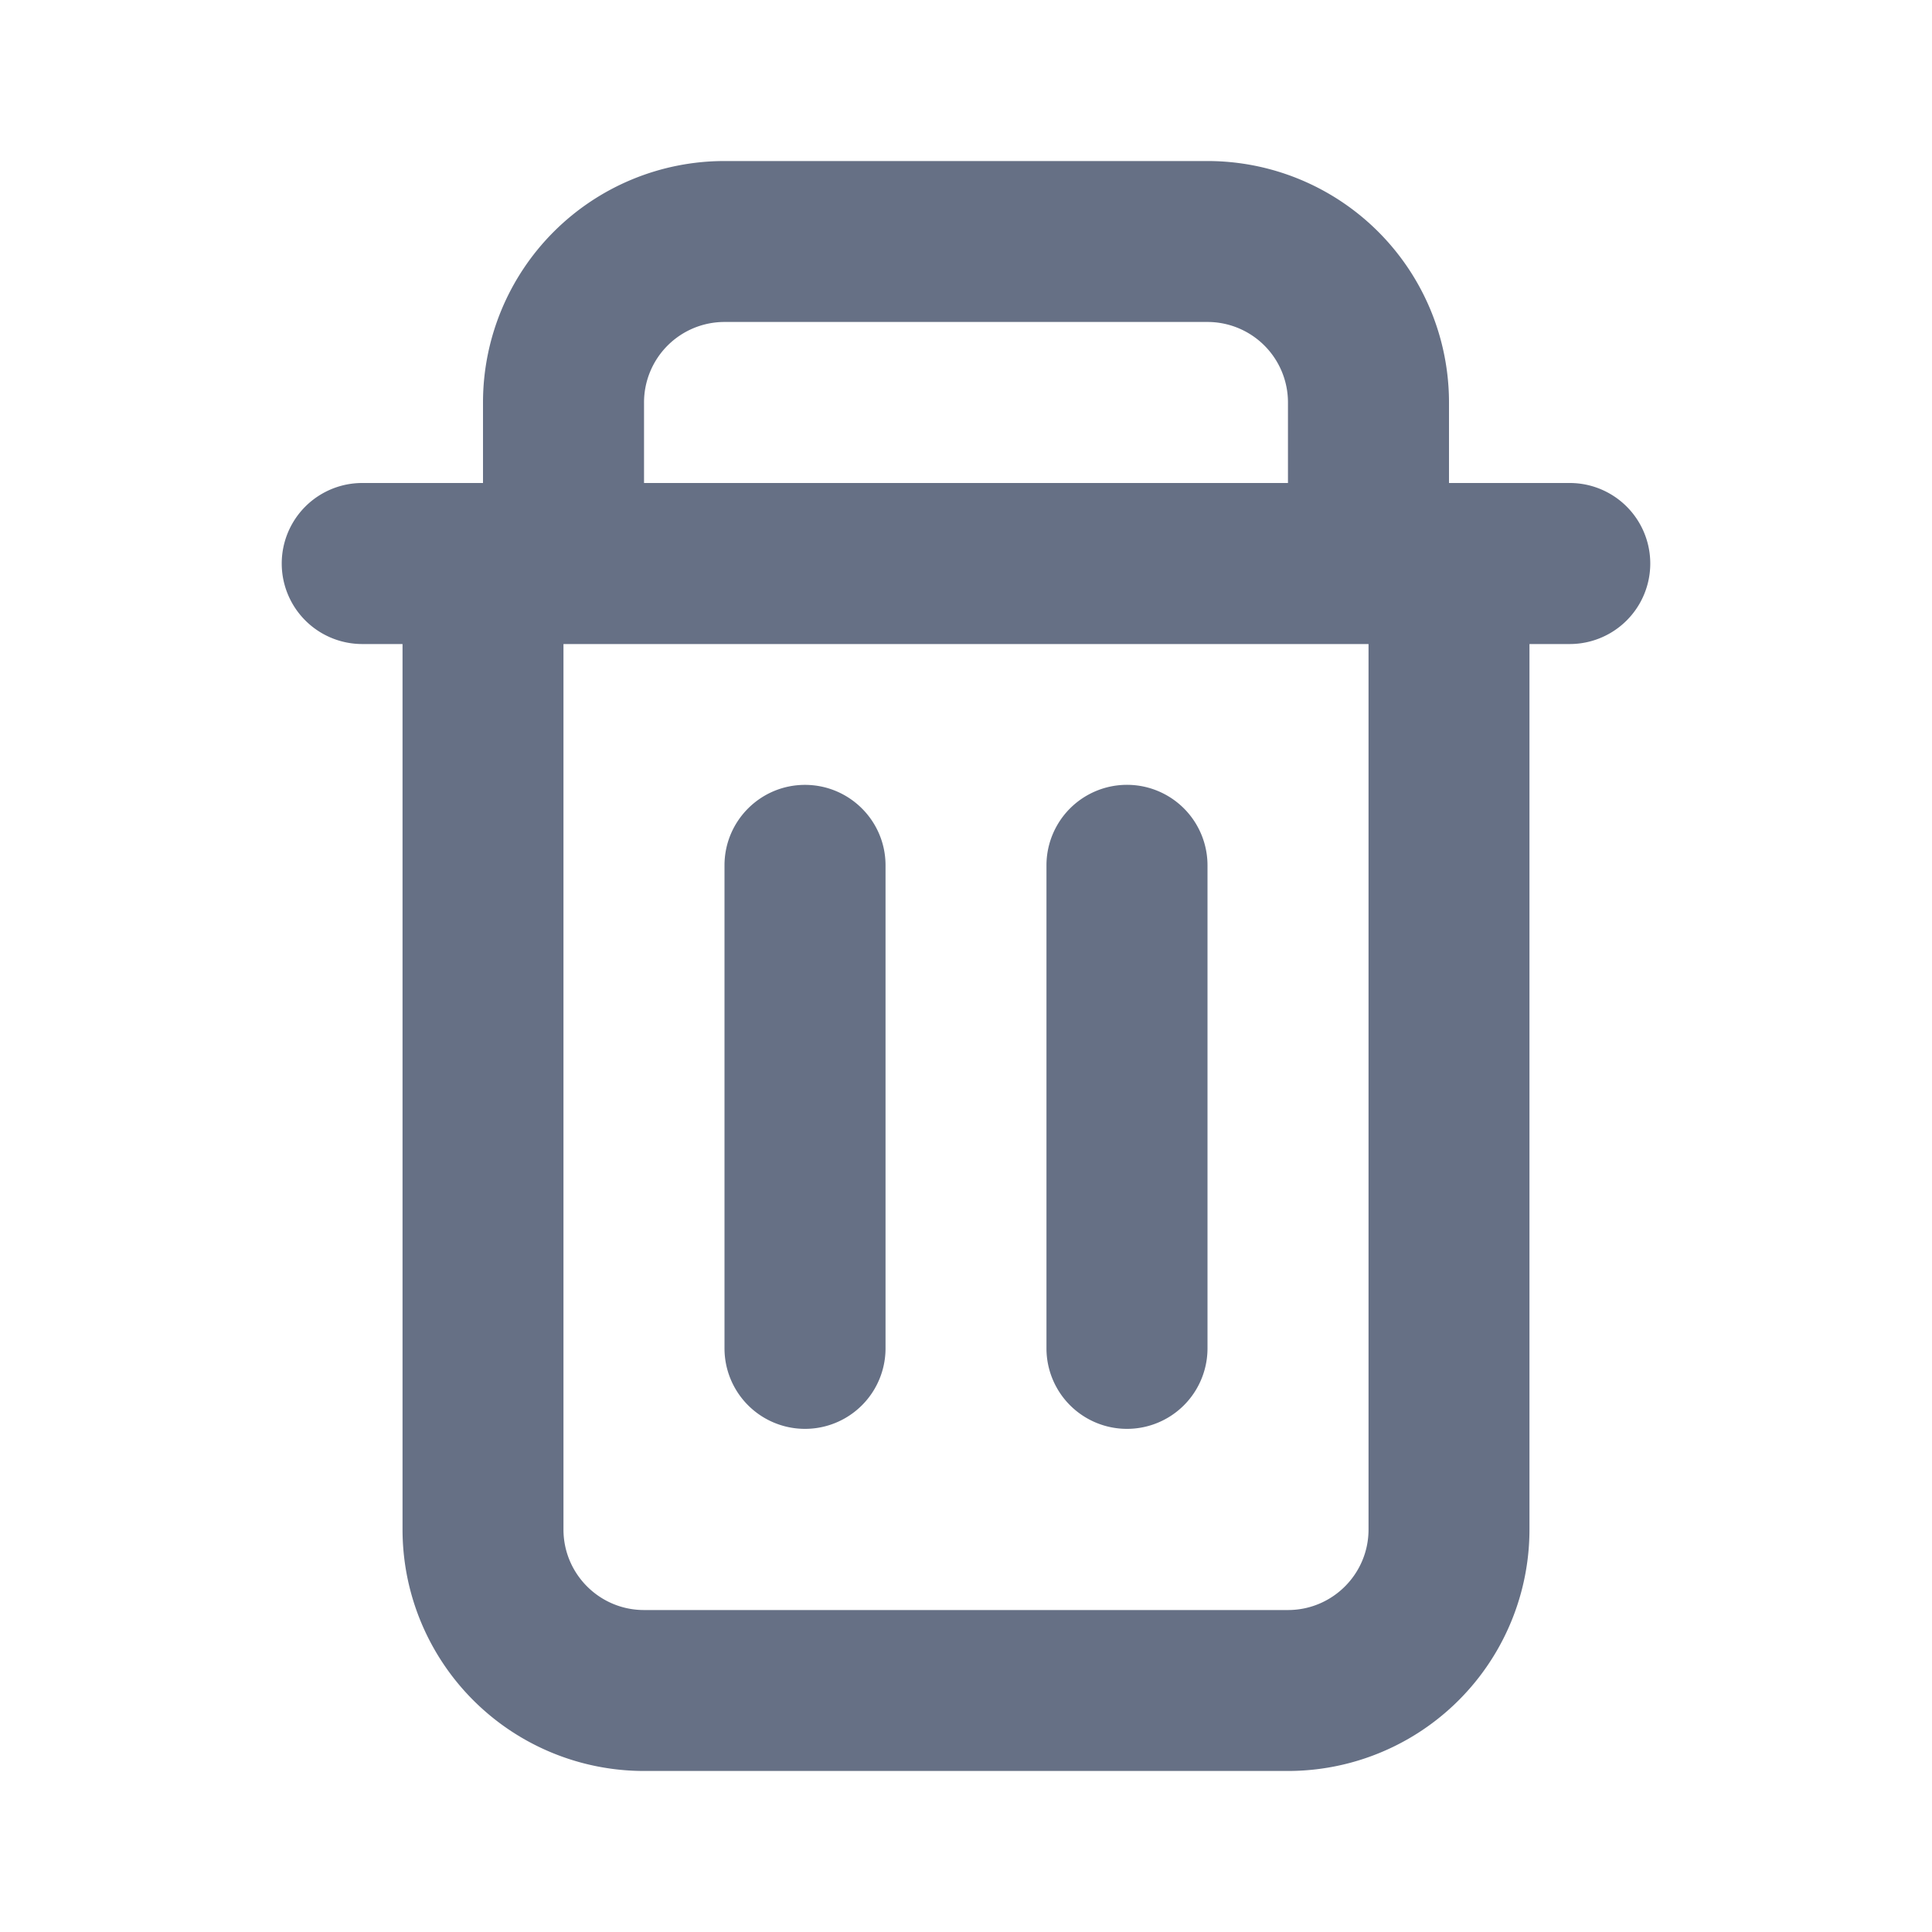 <svg width="20" height="20" fill="none" xmlns="http://www.w3.org/2000/svg"><path d="M8.333 8.125c.46 0 .834.373.834.833v5a.833.833 0 1 1-1.667 0v-5c0-.46.373-.833.833-.833ZM12.5 8.958a.833.833 0 0 0-1.667 0v5a.833.833 0 1 0 1.667 0v-5Z" fill="#667085"/><path fill-rule="evenodd" clip-rule="evenodd" d="M15 5v-.833a2.5 2.5 0 0 0-2.5-2.5h-5a2.5 2.5 0 0 0-2.5 2.5V5H3.75a.833.833 0 0 0 0 1.667h.417v9.166a2.5 2.5 0 0 0 2.5 2.5h6.666a2.5 2.5 0 0 0 2.5-2.5V6.667h.417a.833.833 0 0 0 0-1.667H15Zm-2.5-1.667h-5a.833.833 0 0 0-.833.834V5h6.666v-.833a.833.833 0 0 0-.833-.834Zm1.667 3.334H5.833v9.166c0 .46.373.834.834.834h6.666c.46 0 .834-.373.834-.834V6.667Z" fill="#667085"/></svg>